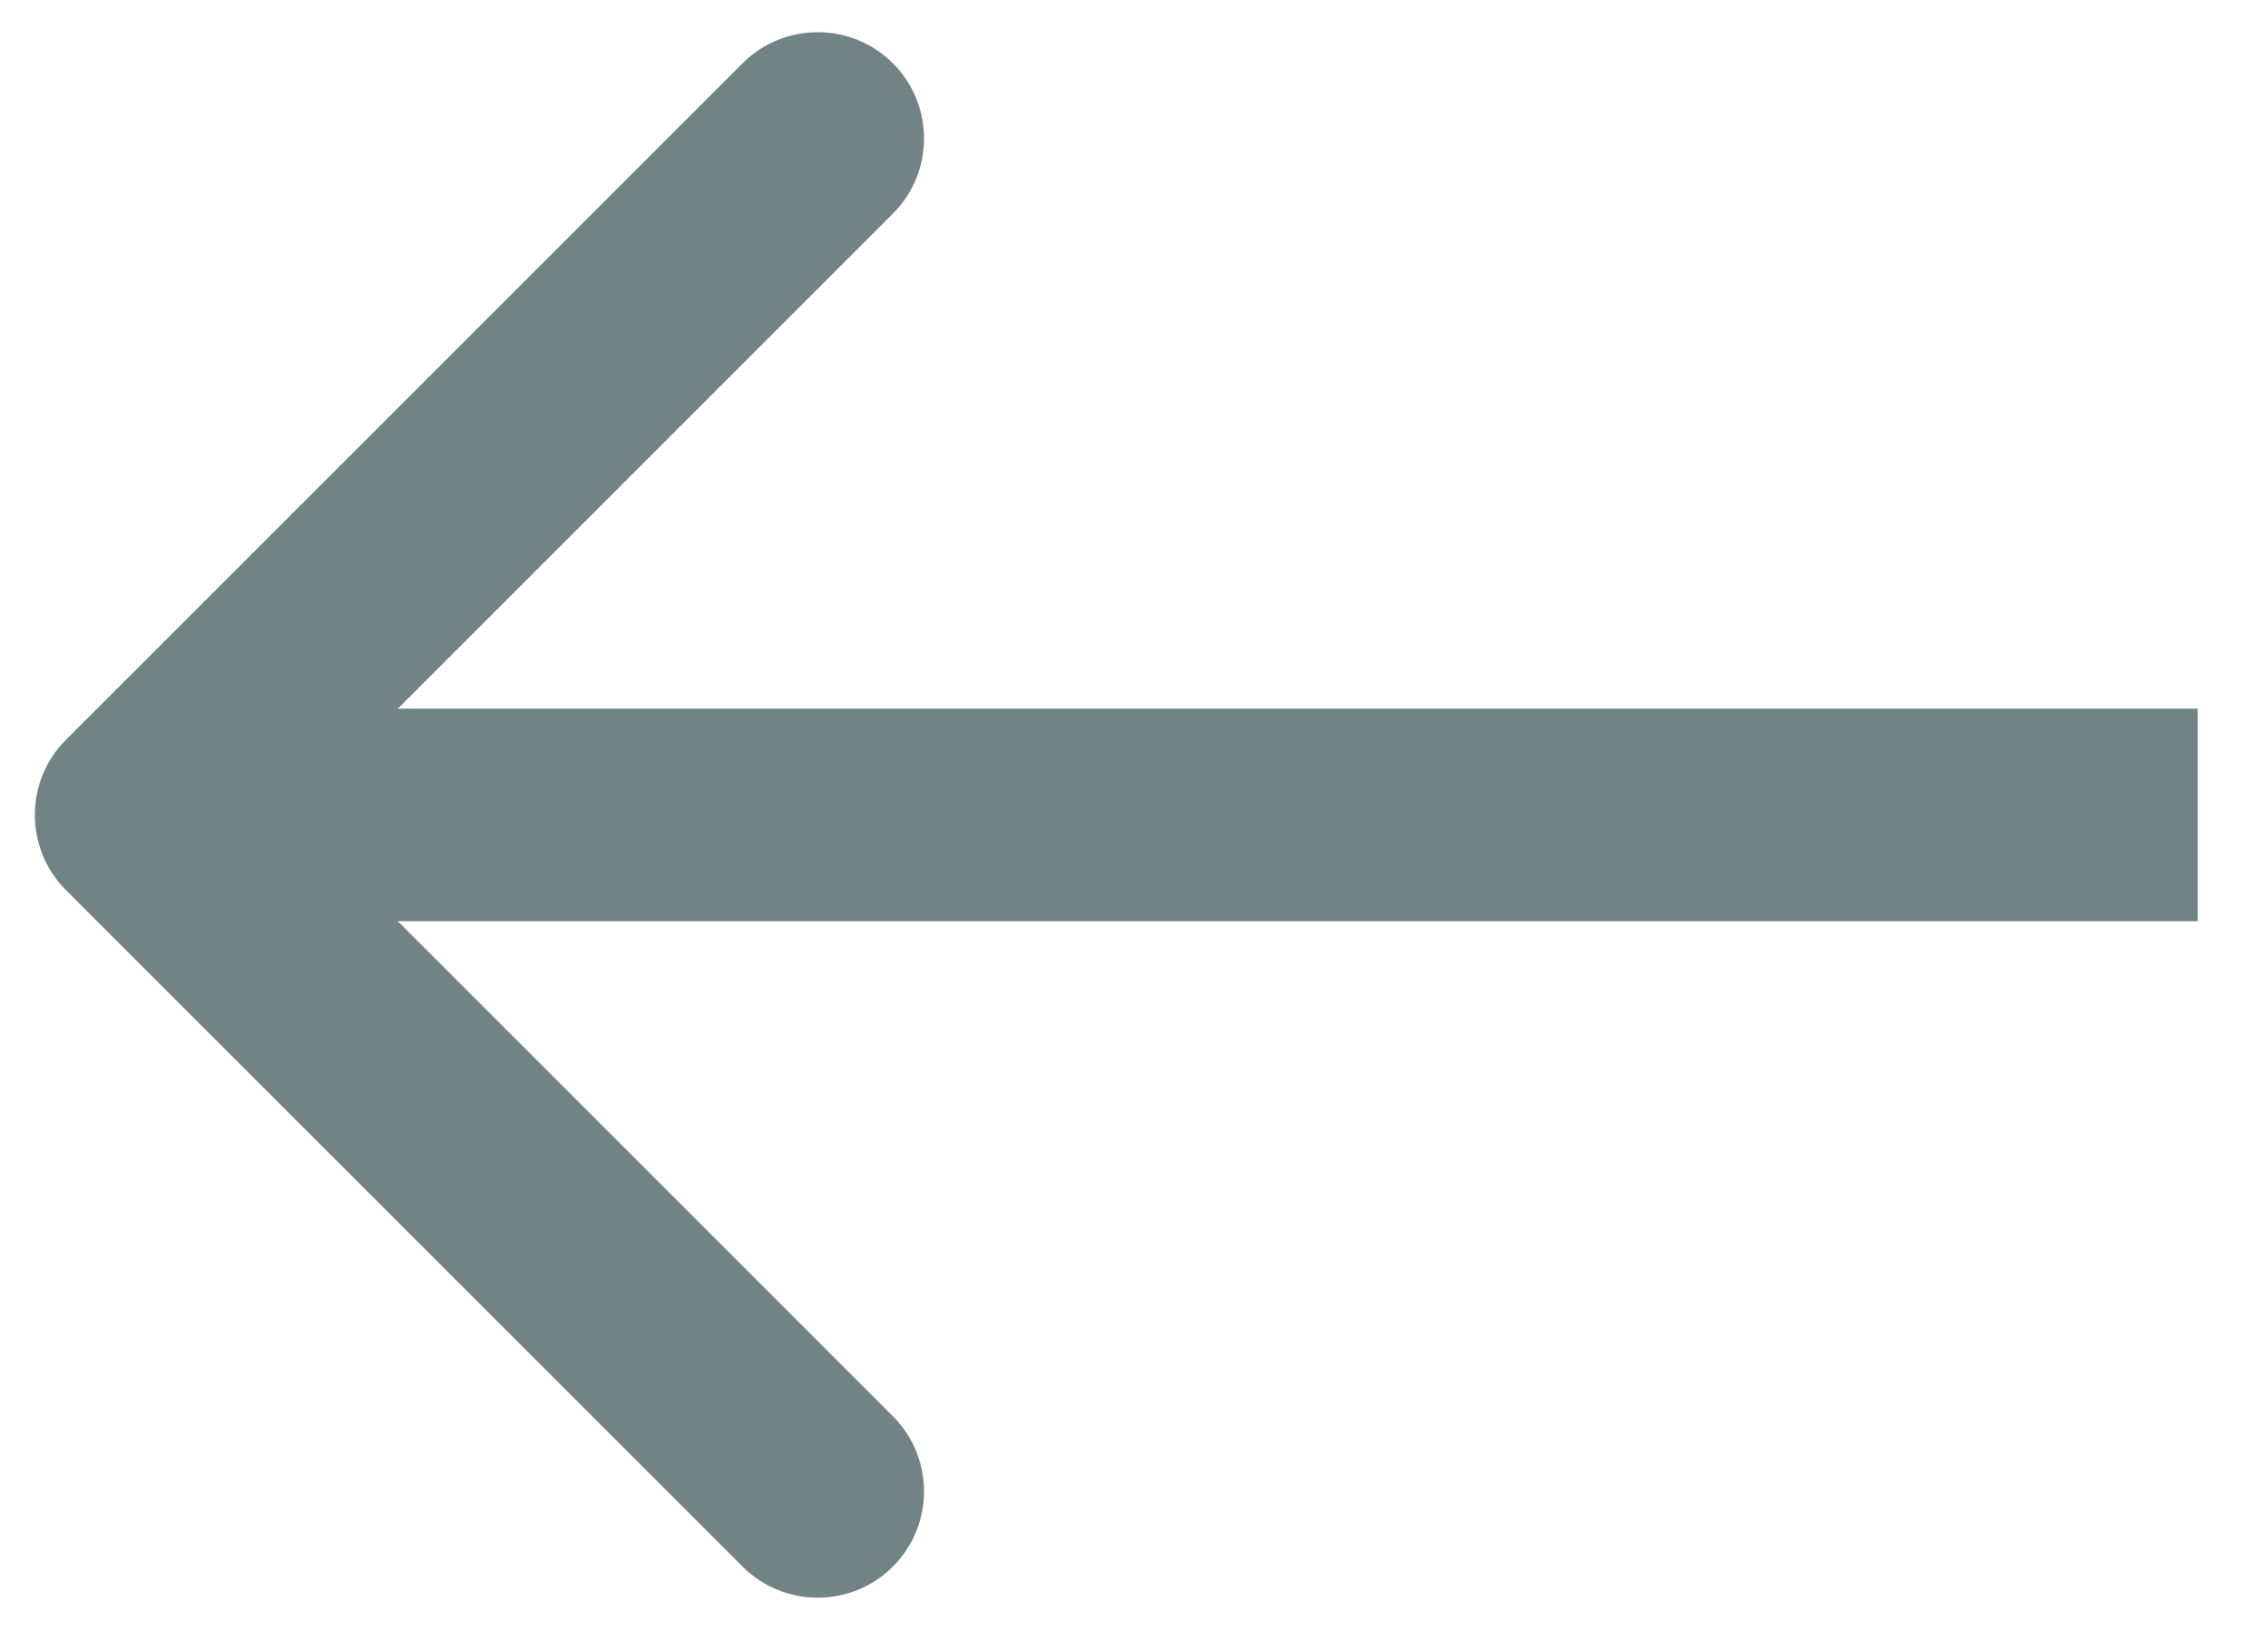 <svg width="32" height="23" viewBox="0 0 32 23" fill="none" xmlns="http://www.w3.org/2000/svg">
<path d="M0.931 10.439C0.345 11.025 0.345 11.975 0.931 12.561L10.477 22.107C11.063 22.692 12.012 22.692 12.598 22.107C13.184 21.521 13.184 20.571 12.598 19.985L4.113 11.5L12.598 3.015C13.184 2.429 13.184 1.479 12.598 0.893C12.012 0.308 11.063 0.308 10.477 0.893L0.931 10.439ZM31.009 10L1.992 10V13L31.009 13V10Z" fill="#354F52" fill-opacity="0.7"/>
</svg>
